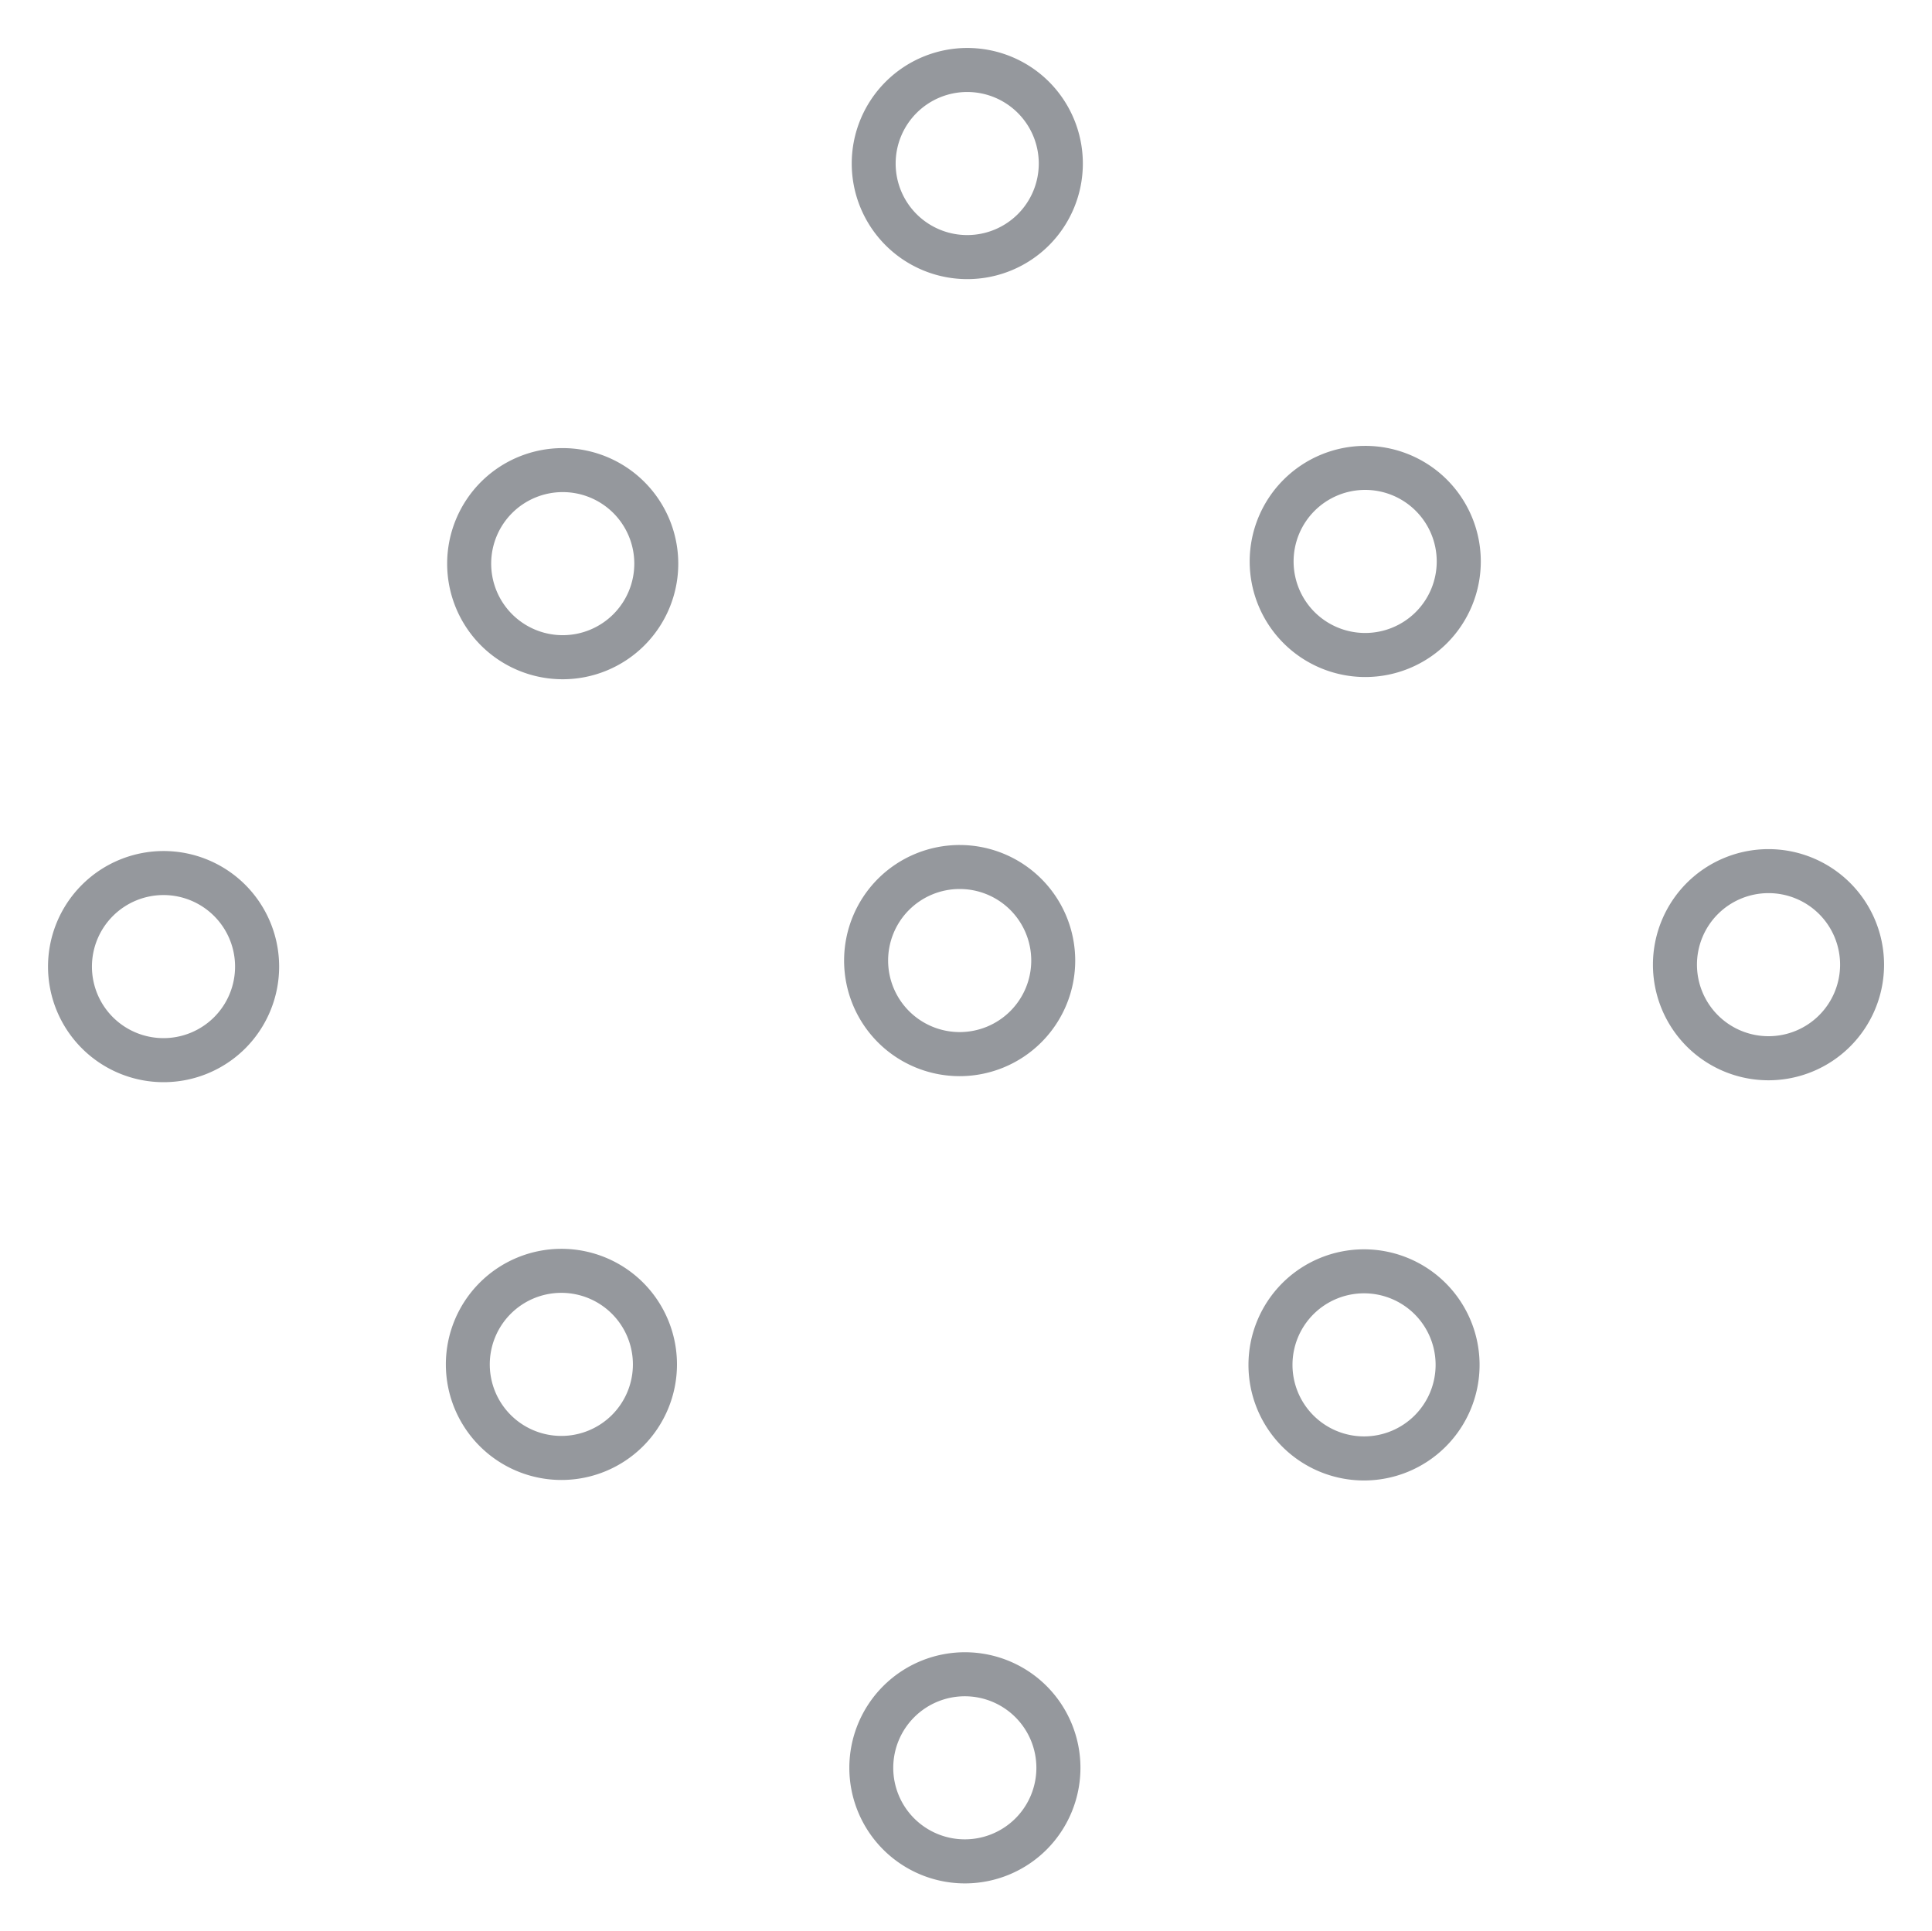 <svg xmlns="http://www.w3.org/2000/svg" width="24.487" height="24.481" viewBox="0 0 24.487 24.481">
  <g id="dot" transform="translate(12.232 -0.027) rotate(45)">
    <g id="Group_2523" data-name="Group 2523" transform="translate(0 0)">
      <g id="Group_2522" data-name="Group 2522">
        <path id="Path_12282" data-name="Path 12282" d="M1.465,0A1.465,1.465,0,1,0,2.931,1.465,1.467,1.467,0,0,0,1.465,0Zm0,2.373a.907.907,0,1,1,.907-.907A.908.908,0,0,1,1.465,2.373Z" transform="translate(0.039 0)" fill="#95989d"/>
        <path id="Path_12283" data-name="Path 12283" d="M1.465,0A1.465,1.465,0,1,0,2.931,1.465,1.467,1.467,0,0,0,1.465,0Zm0,2.373a.907.907,0,1,1,.907-.907A.908.908,0,0,1,1.465,2.373Z" transform="translate(7.172 0)" fill="#95989d"/>
        <path id="Path_12284" data-name="Path 12284" d="M1.465,2.931A1.465,1.465,0,1,0,0,1.465,1.467,1.467,0,0,0,1.465,2.931Zm0-2.373a.907.907,0,1,1-.907.907A.908.908,0,0,1,1.465.558Z" transform="translate(14.401 0)" fill="#95989d"/>
        <path id="Path_12285" data-name="Path 12285" d="M1.465,2.931A1.465,1.465,0,1,0,0,1.465,1.467,1.467,0,0,0,1.465,2.931Zm0-2.373a.907.907,0,1,1-.907.907A.908.908,0,0,1,1.465.558Z" transform="translate(0 7.212)" fill="#95989d"/>
        <path id="Path_12286" data-name="Path 12286" d="M1.465,2.931A1.465,1.465,0,1,0,0,1.465,1.467,1.467,0,0,0,1.465,2.931Zm0-2.373a.907.907,0,1,1-.907.907A.908.908,0,0,1,1.465.558Z" transform="translate(7.115 7.212)" fill="#95989d"/>
        <path id="Path_12287" data-name="Path 12287" d="M1.465,2.931A1.465,1.465,0,1,0,0,1.465,1.467,1.467,0,0,0,1.465,2.931Zm0-2.373a.907.907,0,1,1-.907.907A.908.908,0,0,1,1.465.558Z" transform="translate(14.363 7.212)" fill="#95989d"/>
        <path id="Path_12288" data-name="Path 12288" d="M1.465,0A1.465,1.465,0,1,0,2.931,1.465,1.467,1.467,0,0,0,1.465,0Zm0,2.373a.907.907,0,1,1,.907-.907A.908.908,0,0,1,1.465,2.373Z" transform="translate(0.034 14.401)" fill="#95989d"/>
        <path id="Path_12289" data-name="Path 12289" d="M1.465,0A1.465,1.465,0,1,0,2.931,1.465,1.467,1.467,0,0,0,1.465,0Zm0,2.373a.907.907,0,1,1,.907-.907A.908.908,0,0,1,1.465,2.373Z" transform="translate(7.165 14.401)" fill="#95989d"/>
        <path id="Path_12290" data-name="Path 12290" d="M1.465,0A1.465,1.465,0,1,0,2.931,1.465,1.467,1.467,0,0,0,1.465,0Zm0,2.373a.907.907,0,1,1,.907-.907A.908.908,0,0,1,1.465,2.373Z" transform="translate(14.397 14.401)" fill="#95989d"/>
      </g>
    </g>
  </g>
</svg>
